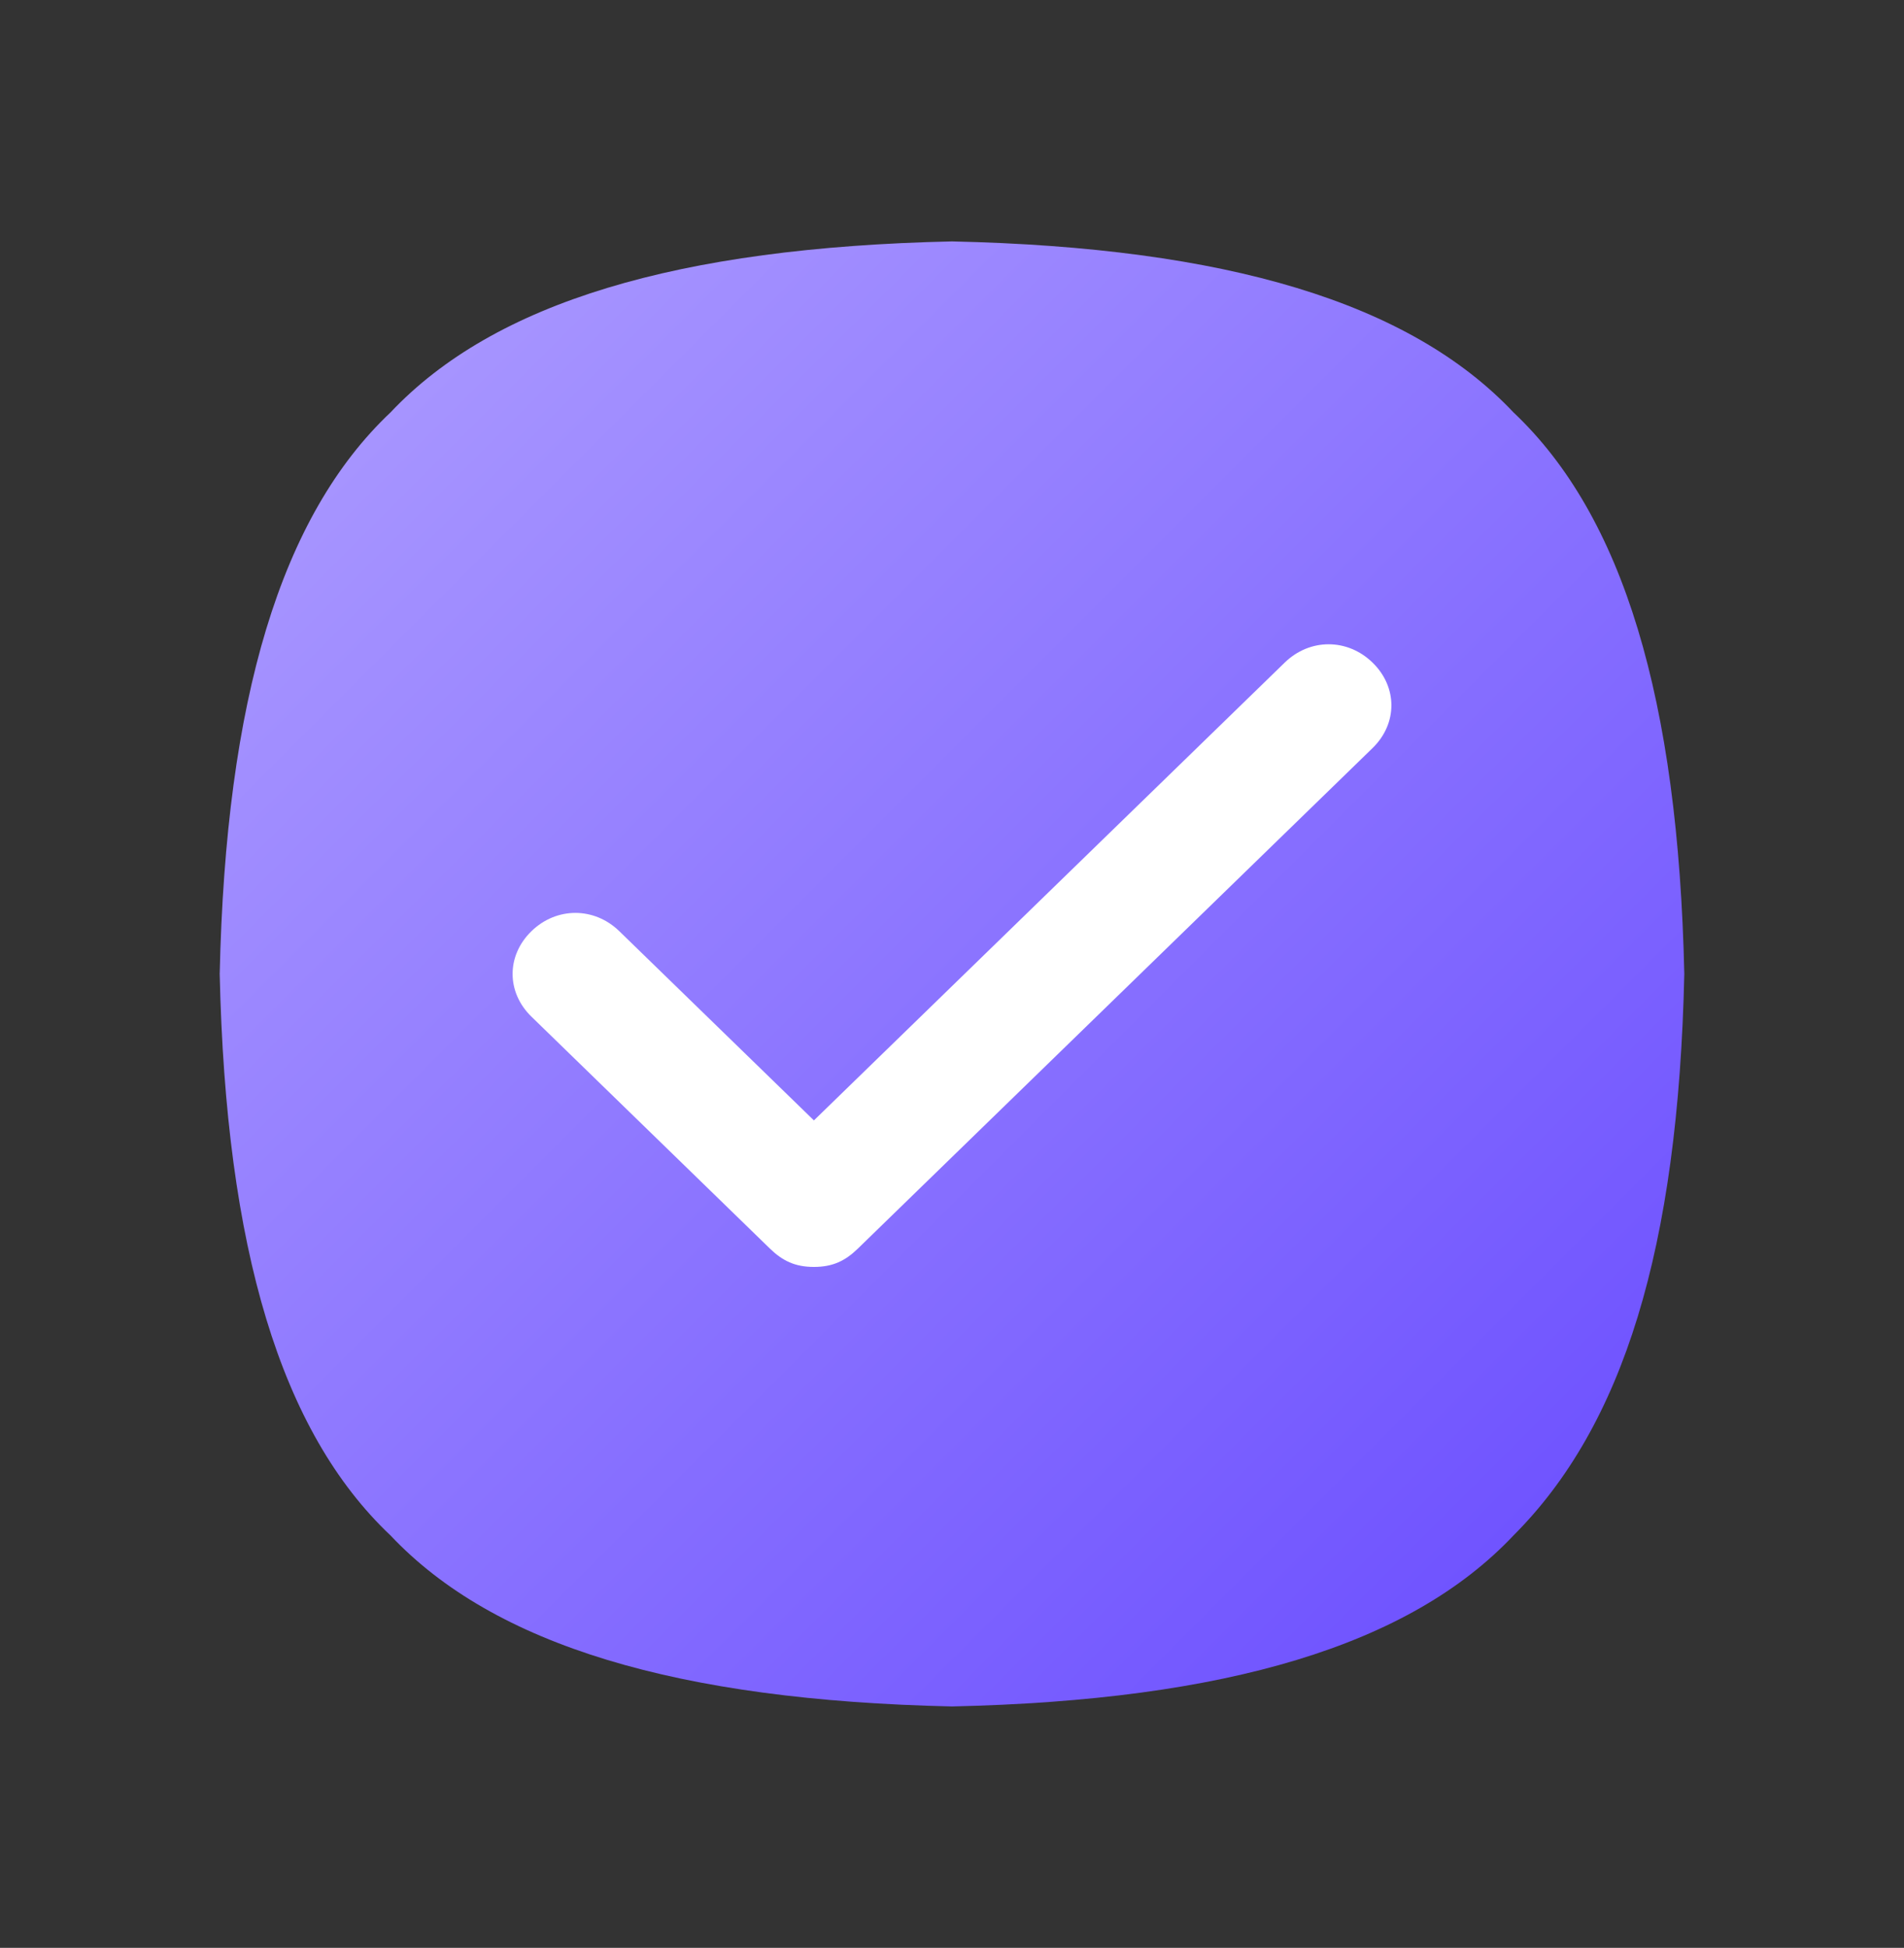 <svg width="44" height="45" viewBox="0 0 44 45" fill="none" xmlns="http://www.w3.org/2000/svg">
<rect x="0" y="0" width="44" height="45" fill="#333333" stroke="none"/>
<path d="M34.974 9.526C32.577 6.987 28.346 5.718 22 5.577C15.654 5.718 11.423 6.987 9.026 9.526C6.487 11.923 5.218 16.154 5.077 22.5C5.218 28.846 6.487 33.077 9.026 35.474C11.423 38.013 15.654 39.282 22 39.423C28.346 39.282 32.577 38.013 34.974 35.474C37.513 32.936 38.782 28.846 38.923 22.5C38.782 16.154 37.513 11.923 34.974 9.526Z" fill="url(#paint0_linear_880_311)"/>
<path d="M31.719 15.308C31.139 14.743 30.268 14.743 29.688 15.308L18.809 25.884L14.312 21.513C13.732 20.949 12.861 20.949 12.281 21.513C11.701 22.077 11.701 22.923 12.281 23.487L17.793 28.846C18.084 29.128 18.374 29.269 18.809 29.269C19.244 29.269 19.534 29.128 19.824 28.846L31.719 17.282C32.299 16.718 32.299 15.872 31.719 15.308Z" fill="white"/>
<defs>
<linearGradient id="paint0_linear_880_311" x1="9.123" y1="9.623" x2="34.95" y2="35.45" gradientUnits="userSpaceOnUse">
<stop stop-color="#A694FF"/>
<stop offset="1" stop-color="#7054FF"/>
</linearGradient>
</defs>
</svg>
